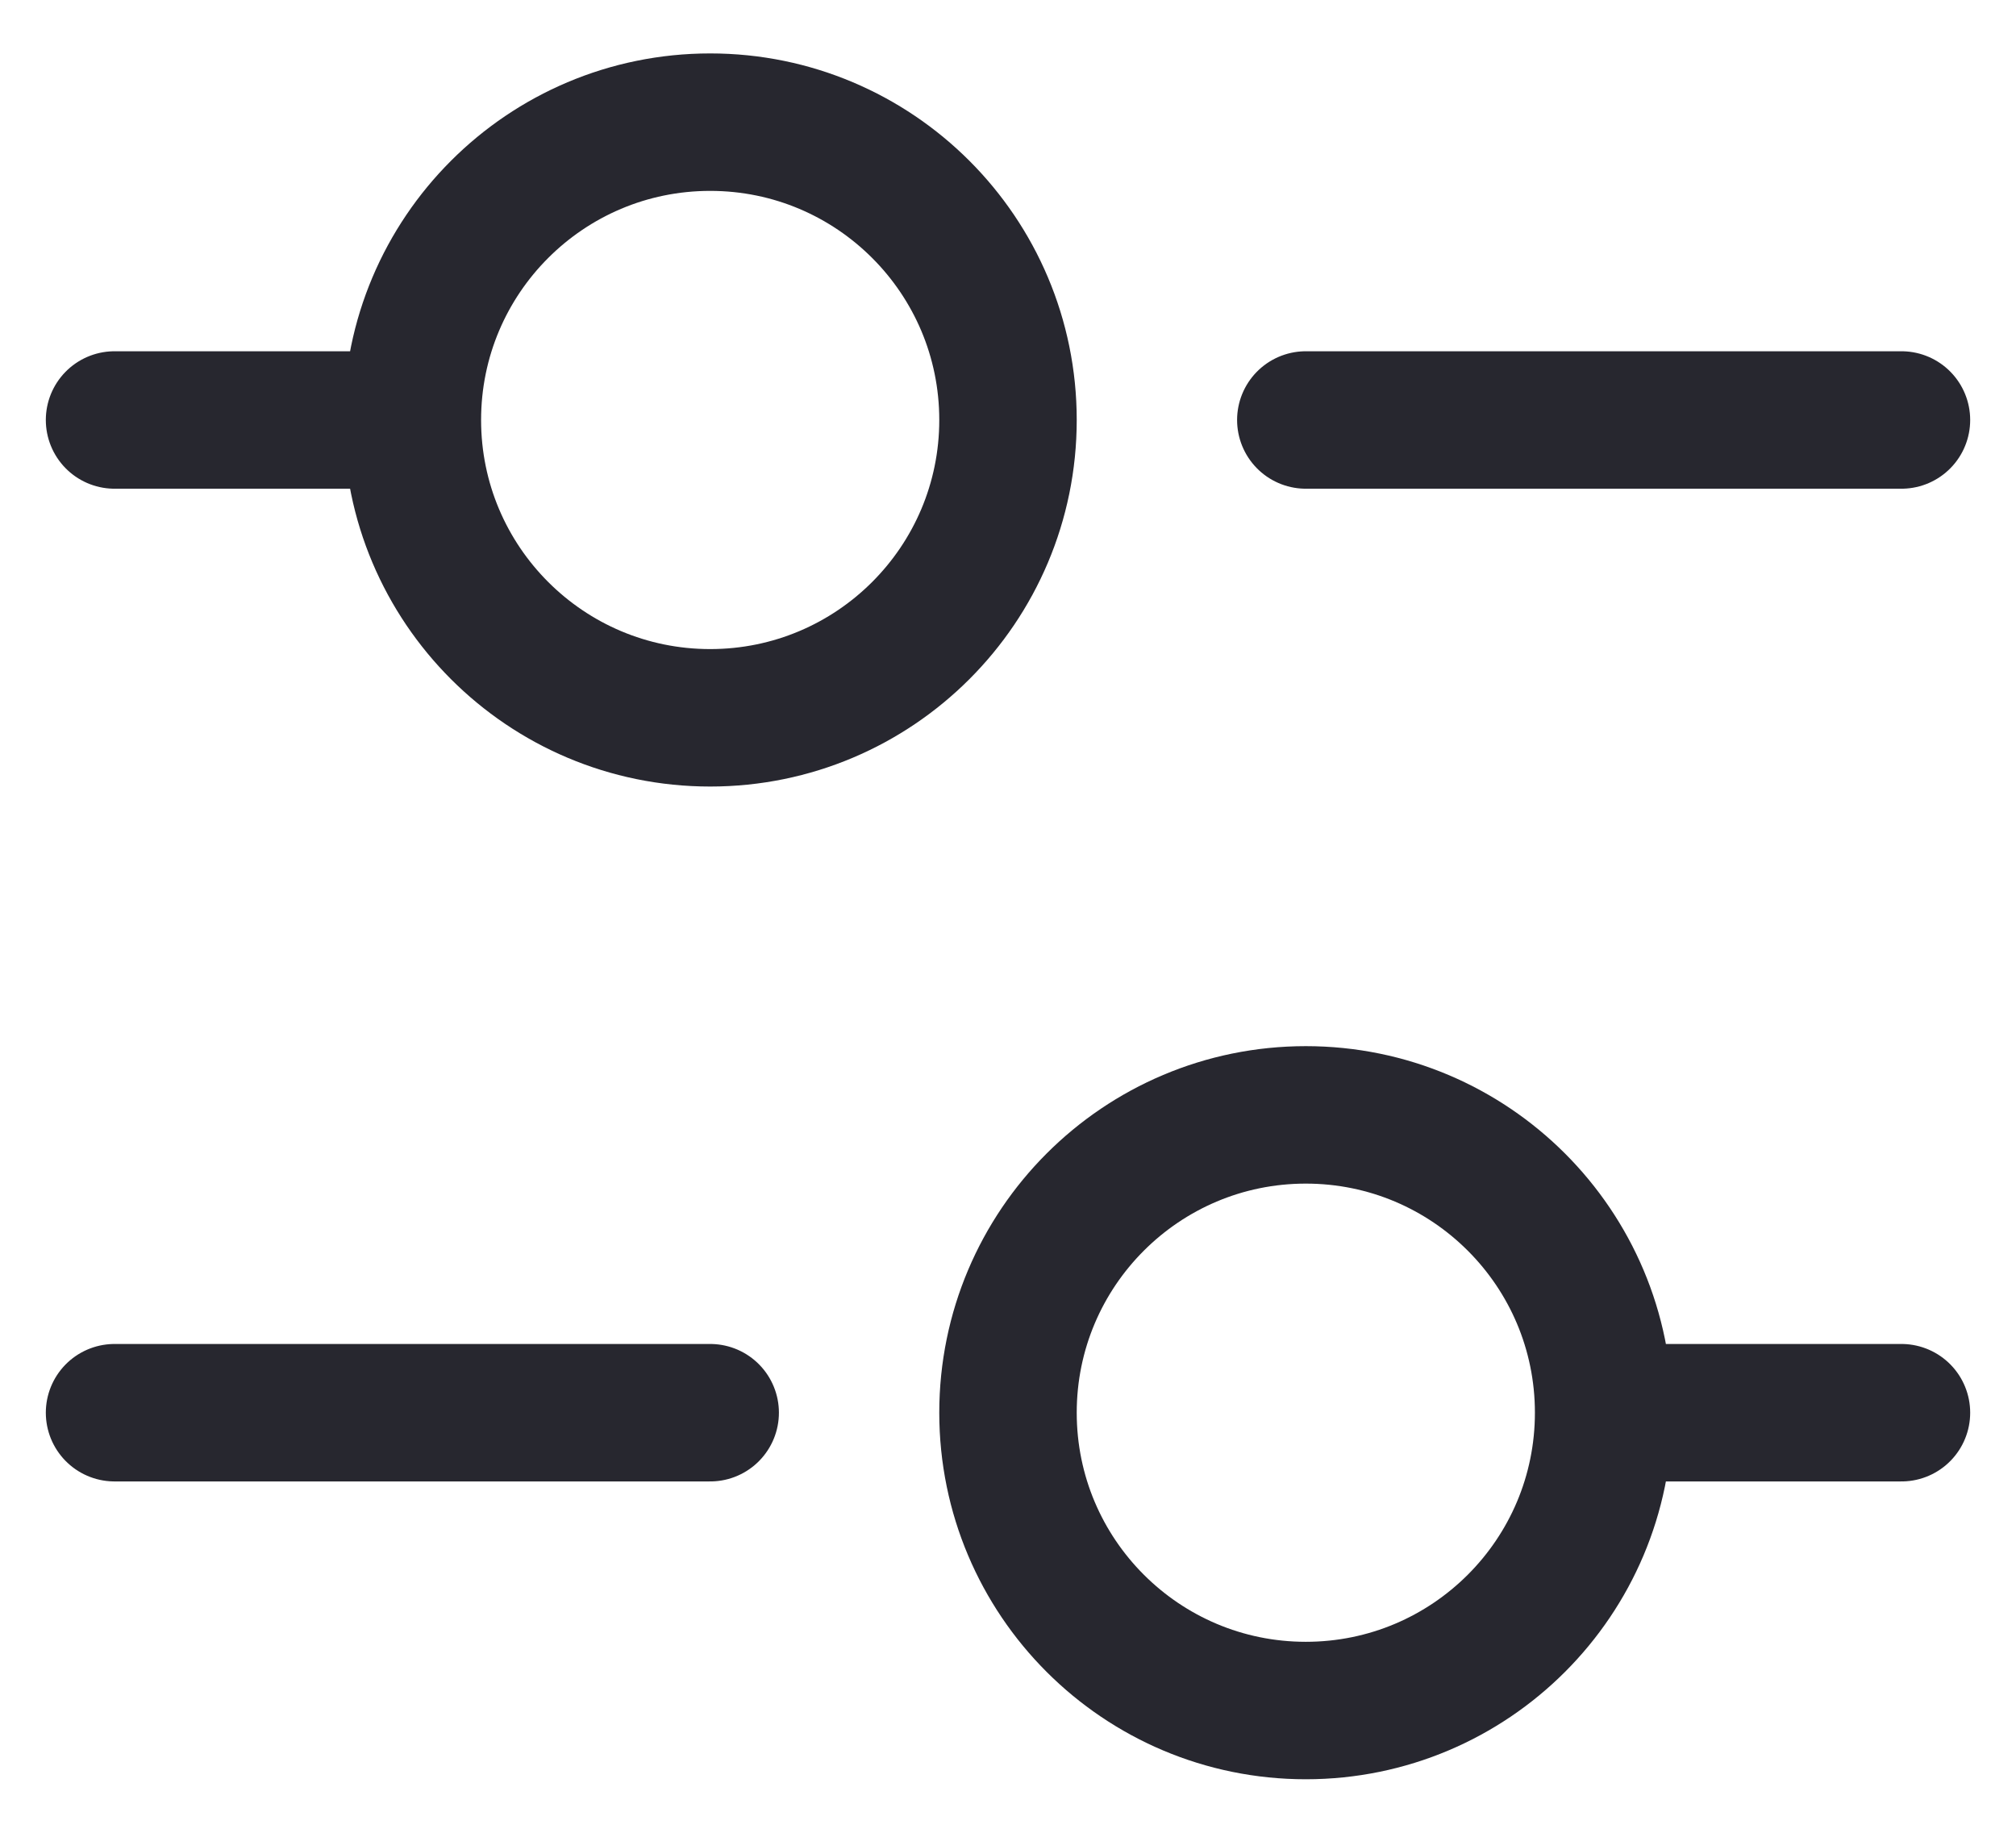 <svg width="22" height="20" viewBox="0 0 22 20" fill="none" xmlns="http://www.w3.org/2000/svg">
<path d="M1.25 4.583H4.5M4.5 4.583C4.5 6.378 5.955 7.833 7.75 7.833C9.545 7.833 11 6.378 11 4.583C11 2.788 9.545 1.333 7.75 1.333C5.955 1.333 4.5 2.788 4.5 4.583ZM1.25 15.416H7.75M17.5 15.416H20.75M17.5 15.416C17.5 17.211 16.045 18.666 14.25 18.666C12.455 18.666 11 17.211 11 15.416C11 13.621 12.455 12.166 14.25 12.166C16.045 12.166 17.5 13.621 17.5 15.416ZM14.25 4.583H20.75" stroke="#27272F" stroke-width="1.5" stroke-linecap="round"/>
</svg>

